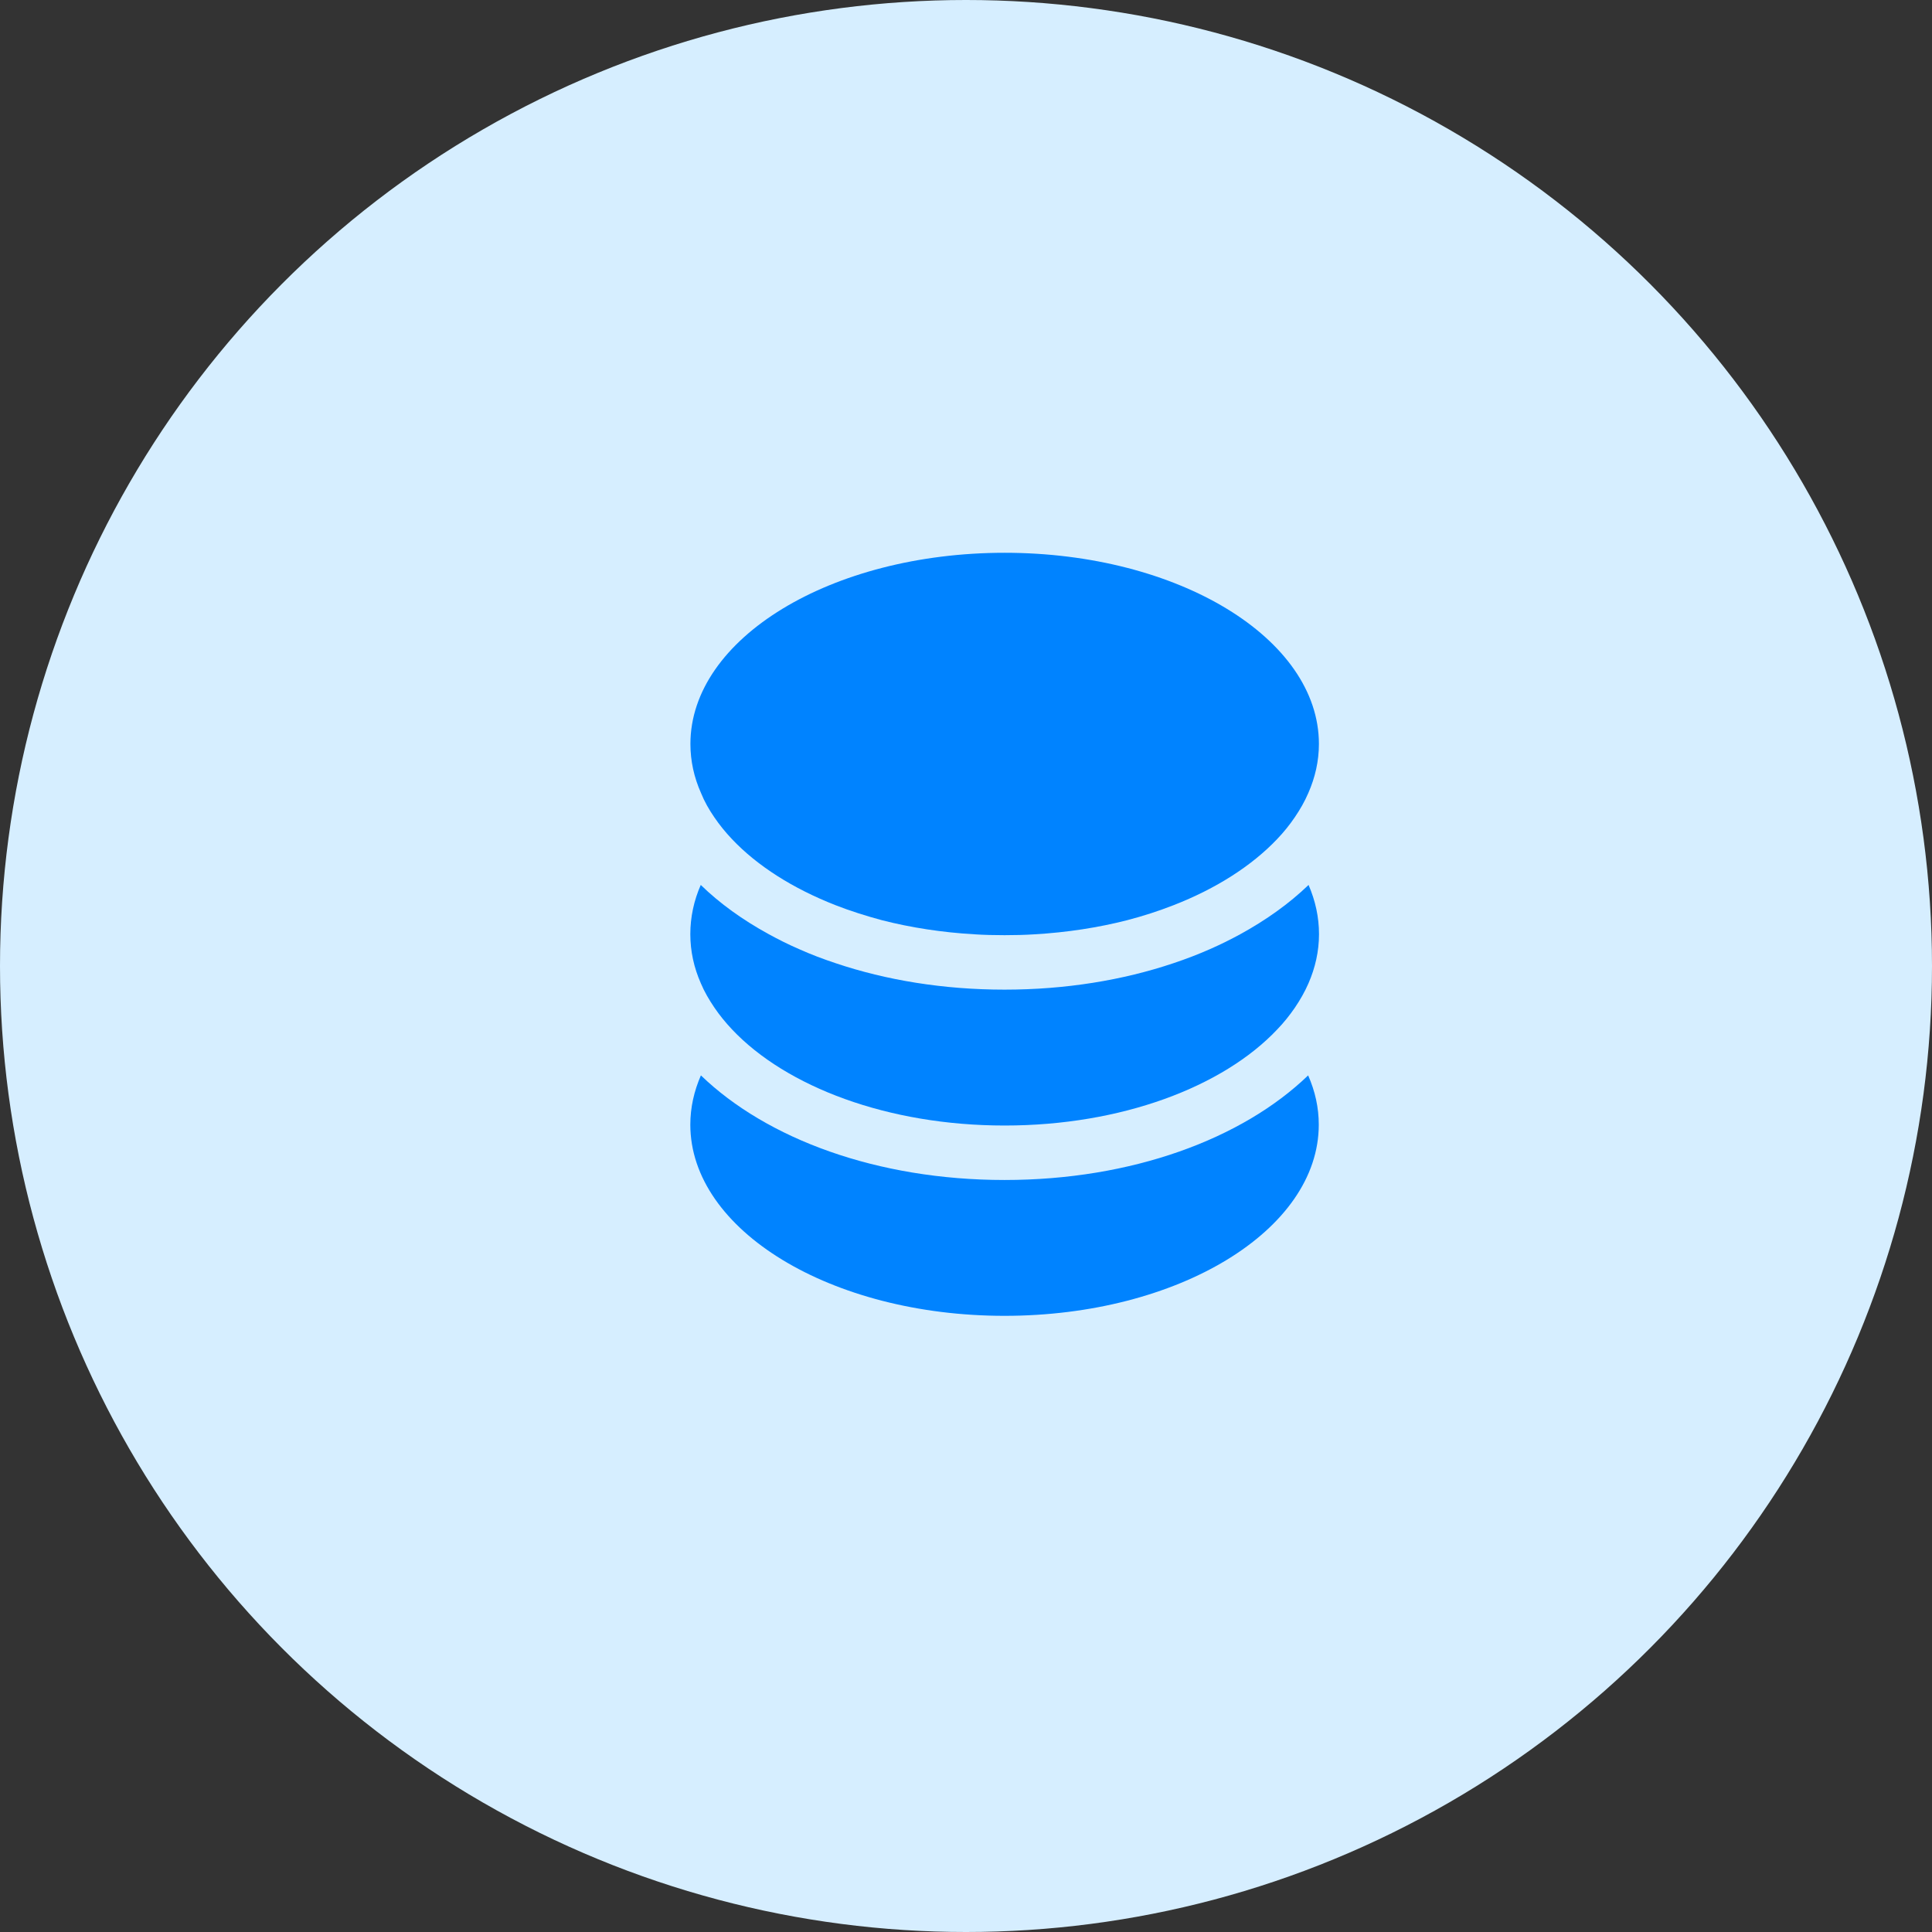 <?xml version="1.0" encoding="UTF-8"?>
<svg width="42px" height="42px" viewBox="0 0 42 42" version="1.1" xmlns="http://www.w3.org/2000/svg" xmlns:xlink="http://www.w3.org/1999/xlink">
    <rect x="0" y="0" width="42" height="42" fill="#333333" stroke="none"/>
    <!-- Generator: Sketch 53.2 (72643) - https://sketchapp.com -->
    <title>椭圆形</title>
    <desc>Created with Sketch.</desc>
    <g id="Page-1" stroke="none" stroke-width="1" fill="none" fill-rule="evenodd">
        <g id="经营分析-多项目估值" transform="translate(-767, -155)">
            <g id="卡片" transform="translate(255, 136)">
                <g id="上月收入" transform="translate(300, 0)">
                    <g id="卡片1">
                        <g id="分组-20" transform="translate(212, 19)">
                            <g id="分组-17">
                                <circle id="椭圆形" fill="#D6EEFF" cx="21" cy="21" r="21"></circle>
                                <g id="w_金币" transform="translate(15, 12)" fill="#0083FF" fill-rule="nonzero">
                                    <path d="M0.53,5.769 C0.641,5.932 0.768,6.089 0.912,6.241 C1.462,6.823 2.239,7.317 3.169,7.68 C3.486,7.804 3.822,7.91 4.174,8.005 C4.8,8.165 5.477,8.27 6.182,8.311 C6.396,8.325 6.616,8.33 6.838,8.33 C7.06,8.33 7.279,8.325 7.493,8.311 C8.198,8.27 8.875,8.165 9.501,8.005 C9.854,7.913 10.19,7.804 10.507,7.68 C11.436,7.319 12.211,6.823 12.764,6.241 C12.907,6.092 13.035,5.932 13.146,5.769 C13.262,5.599 13.363,5.423 13.441,5.241 C13.59,4.902 13.672,4.545 13.672,4.173 C13.672,1.878 10.612,0.017 6.84,0.017 C3.069,0.017 0.009,1.878 0.009,4.173 C0.009,4.542 0.088,4.9 0.24,5.241 C0.313,5.423 0.413,5.599 0.53,5.769 Z M6.838,13.652 C4.068,13.652 1.67,12.76 0.237,11.378 C0.088,11.72 0.007,12.078 0.007,12.449 C0.007,14.744 3.066,16.605 6.838,16.605 C10.61,16.605 13.669,14.747 13.669,12.449 C13.669,12.08 13.59,11.723 13.438,11.378 C12.005,12.76 9.607,13.652 6.838,13.652 L6.838,13.652 Z" id="形状"></path>
                                    <path d="M11.964,8.308 C11.756,8.422 11.536,8.531 11.309,8.631 C11.051,8.745 10.783,8.848 10.507,8.94 C9.412,9.308 8.168,9.514 6.838,9.514 C5.507,9.514 4.264,9.308 3.169,8.94 C2.892,8.848 2.624,8.747 2.367,8.631 C2.139,8.533 1.92,8.422 1.711,8.308 C1.147,7.999 0.649,7.642 0.234,7.238 C0.085,7.575 0.007,7.94 0.007,8.308 C0.007,8.677 0.085,9.035 0.237,9.379 C0.313,9.56 0.416,9.736 0.532,9.907 C0.643,10.07 0.771,10.227 0.914,10.379 C2.093,11.628 4.304,12.468 6.84,12.468 C9.377,12.468 11.588,11.628 12.766,10.379 C12.91,10.23 13.037,10.07 13.149,9.907 C13.265,9.736 13.365,9.56 13.444,9.379 C13.593,9.037 13.674,8.68 13.674,8.308 C13.674,7.94 13.596,7.582 13.447,7.238 C13.027,7.642 12.528,7.999 11.964,8.308 L11.964,8.308 Z" id="路径"></path>
                                </g>
                            </g>
                        </g>
                    </g>
                </g>
            </g>
        </g>
    </g>
</svg>